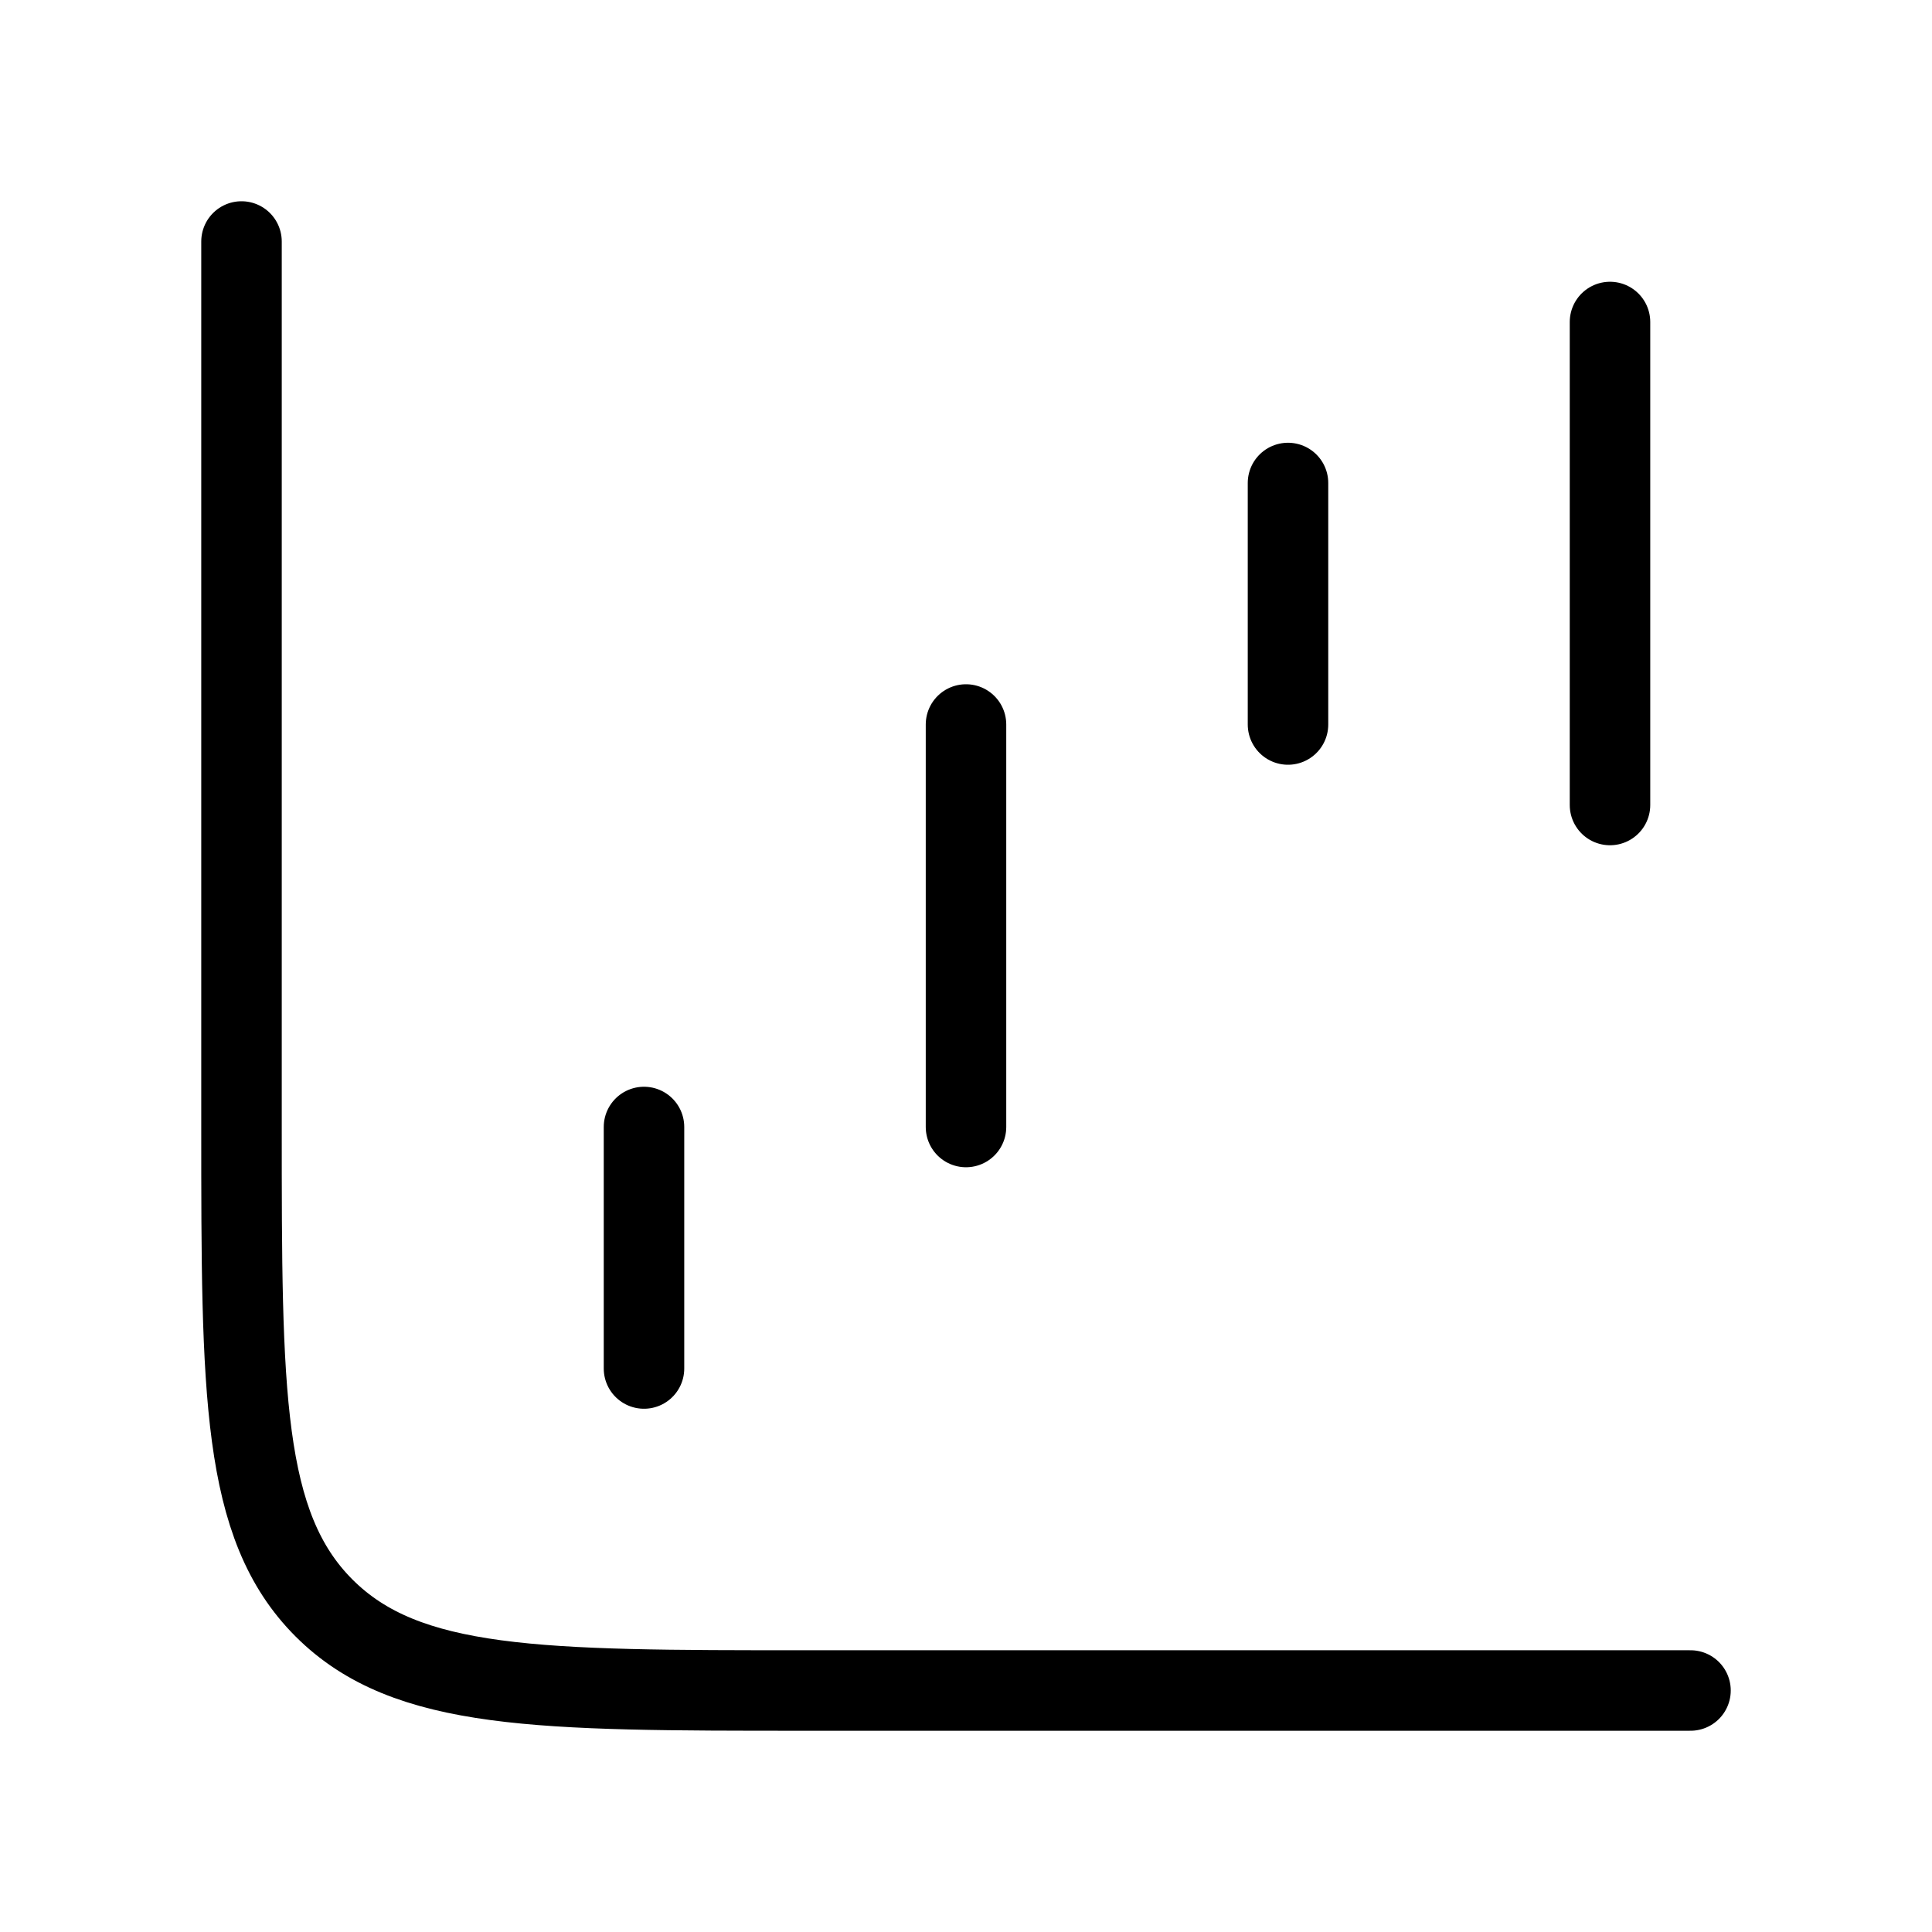 <svg xmlns="http://www.w3.org/2000/svg" viewBox="0 0 24 24" fill="none" stroke="currentColor" stroke-linecap="round" stroke-linejoin="round">
  <path d="M8 17L8 14" stroke="currentColor" key="k0" />
  <path d="M12 14L12 9" stroke="currentColor" key="k1" />
  <path d="M16 9L16 6" stroke="currentColor" key="k2" />
  <path d="M20 10L20 4" stroke="currentColor" key="k3" />
  <path d="M3 3V14C3 17.3 3 18.95 4.025 19.975C5.05 21 6.7 21 10 21H21" stroke="currentColor" key="k4" />
</svg>